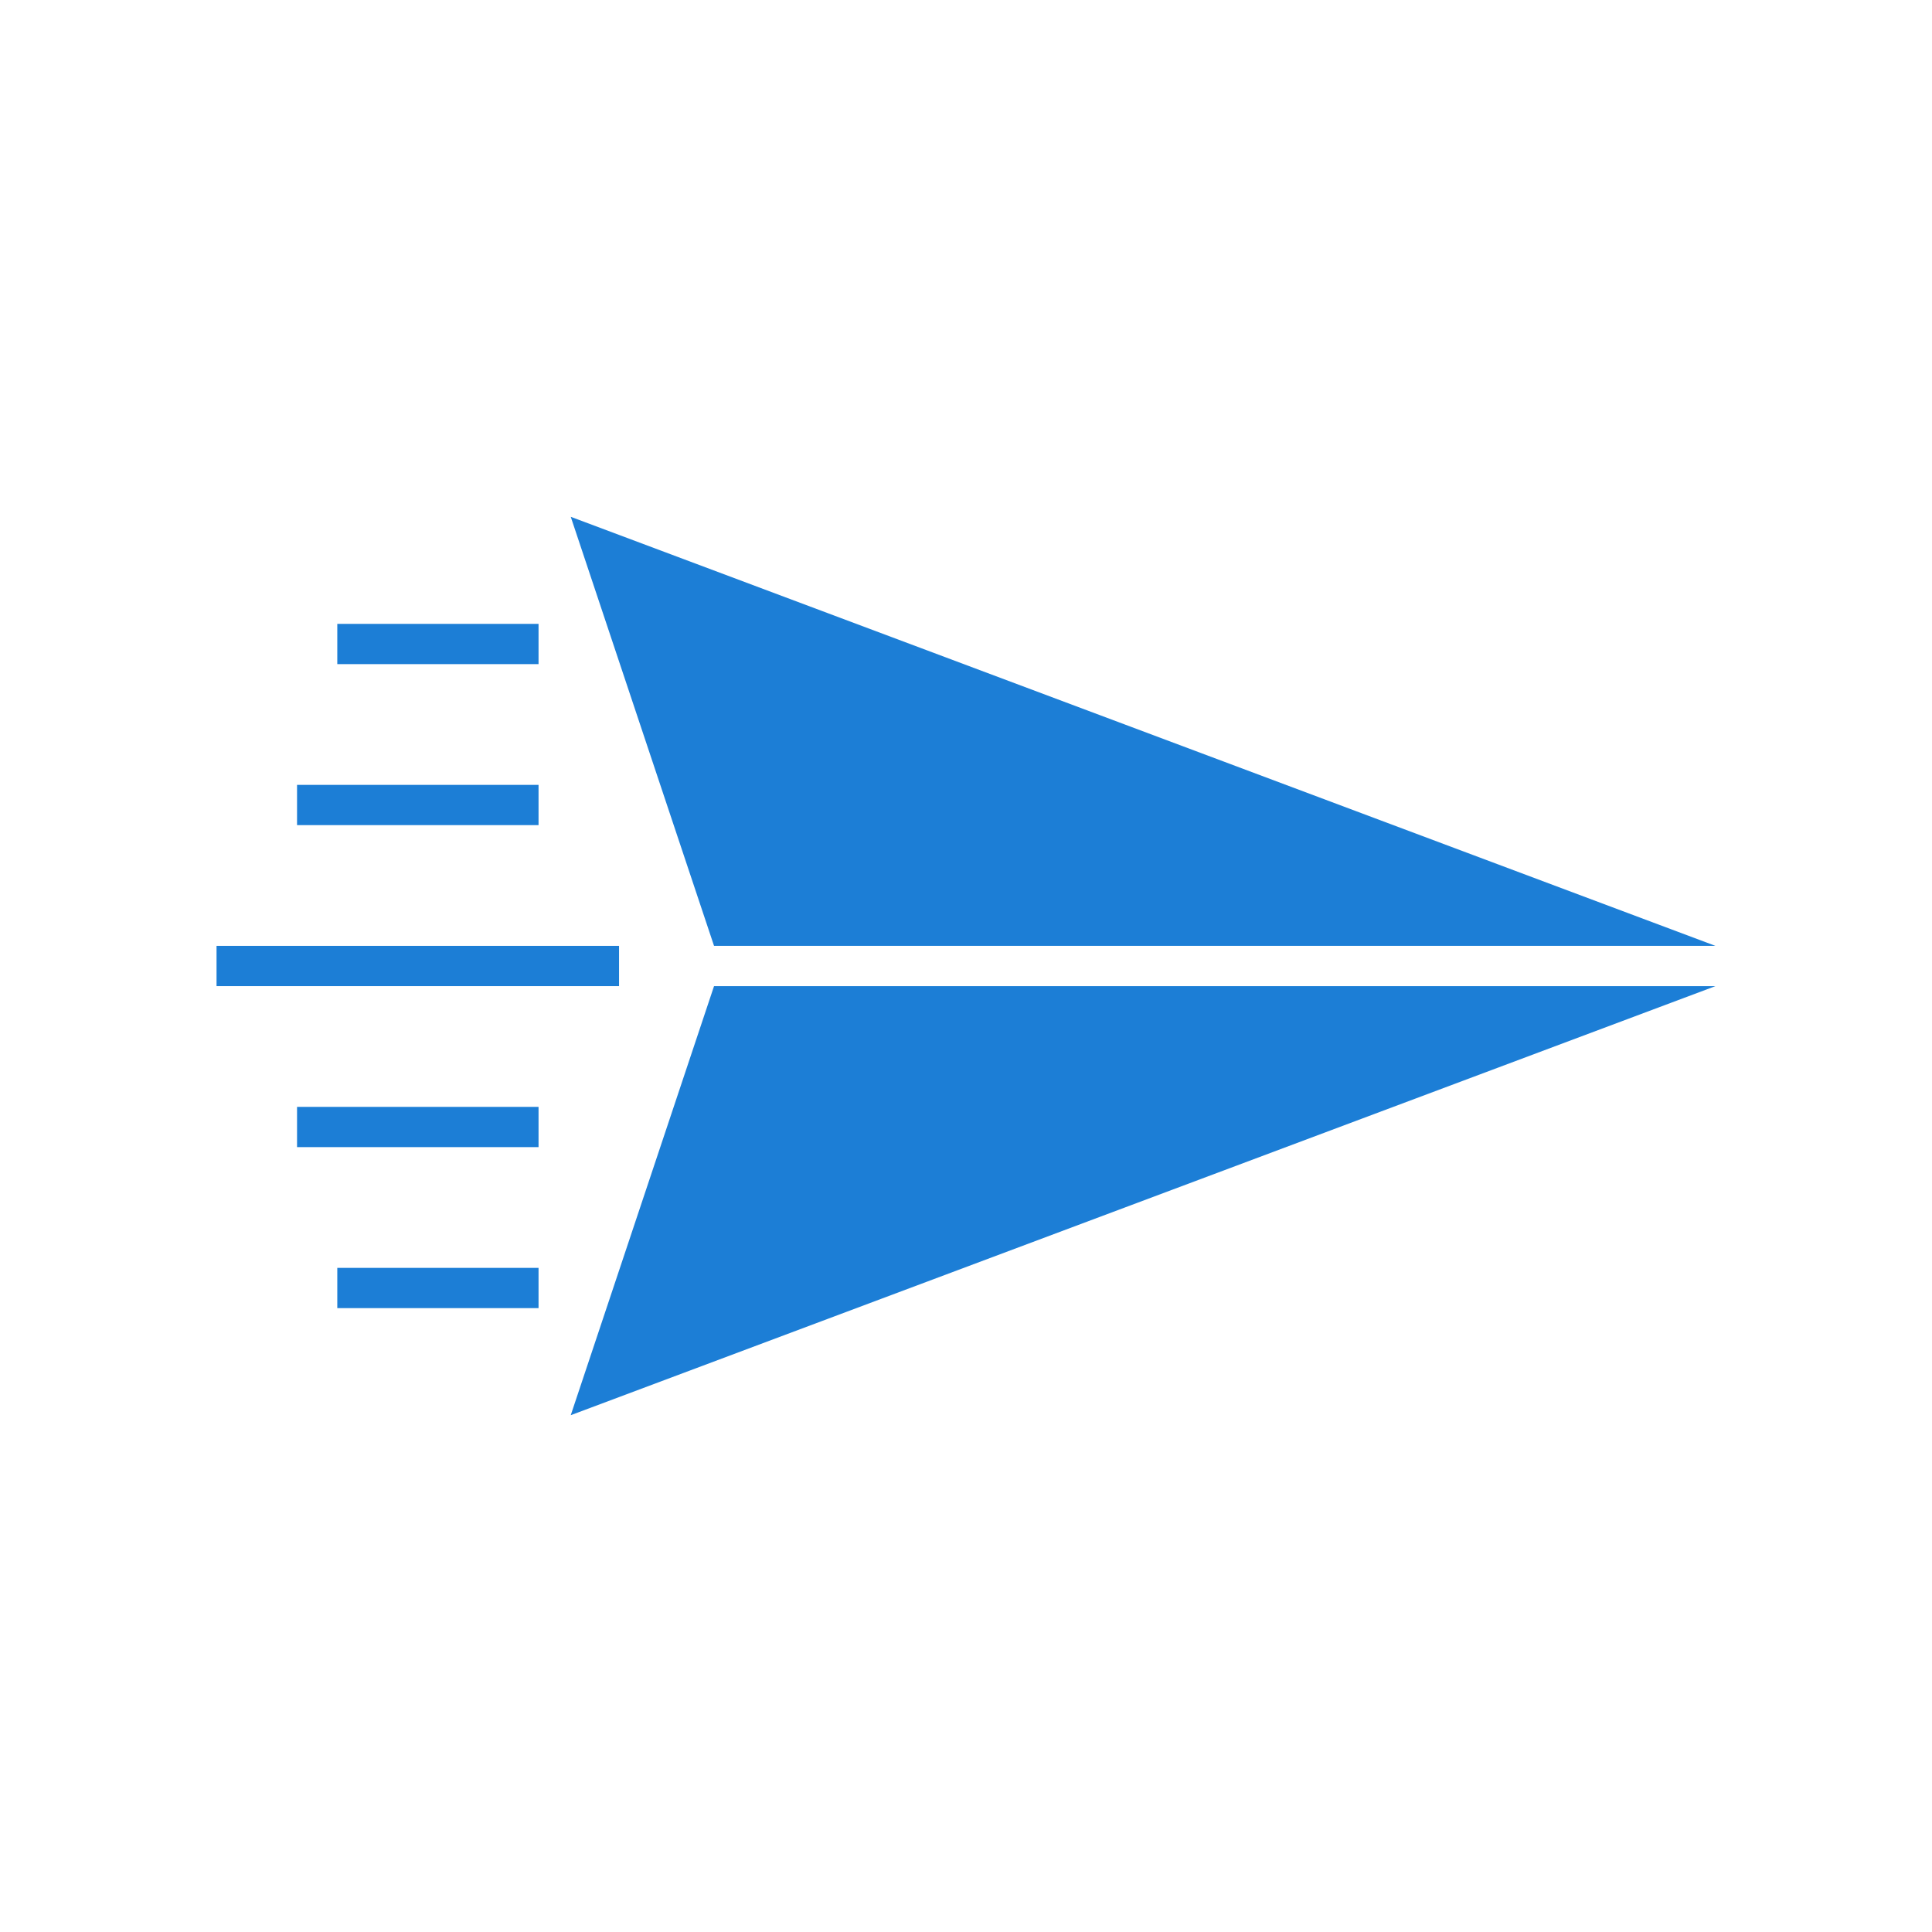 <svg height='100px' width='100px'  fill="#1c7ed6" xmlns="http://www.w3.org/2000/svg" xmlns:xlink="http://www.w3.org/1999/xlink" version="1.1" x="0px" y="0px" viewBox="0 0 48 48" style="enable-background:new 0 0 48 48;" xml:space="preserve"><g><polygon points="14.18,35.16 42.62,24.5 17.74,24.5  "></polygon><polygon points="17.74,23.5 42.62,23.5 14.18,12.84  "></polygon><rect x="8.38" y="15.5" width="5" height="1"></rect><rect x="7.38" y="19.5" width="6" height="1"></rect><rect x="5.38" y="23.5" width="10" height="1"></rect><rect x="7.38" y="27.5" width="6" height="1"></rect><rect x="8.38" y="31.5" width="5" height="1"></rect></g></svg>